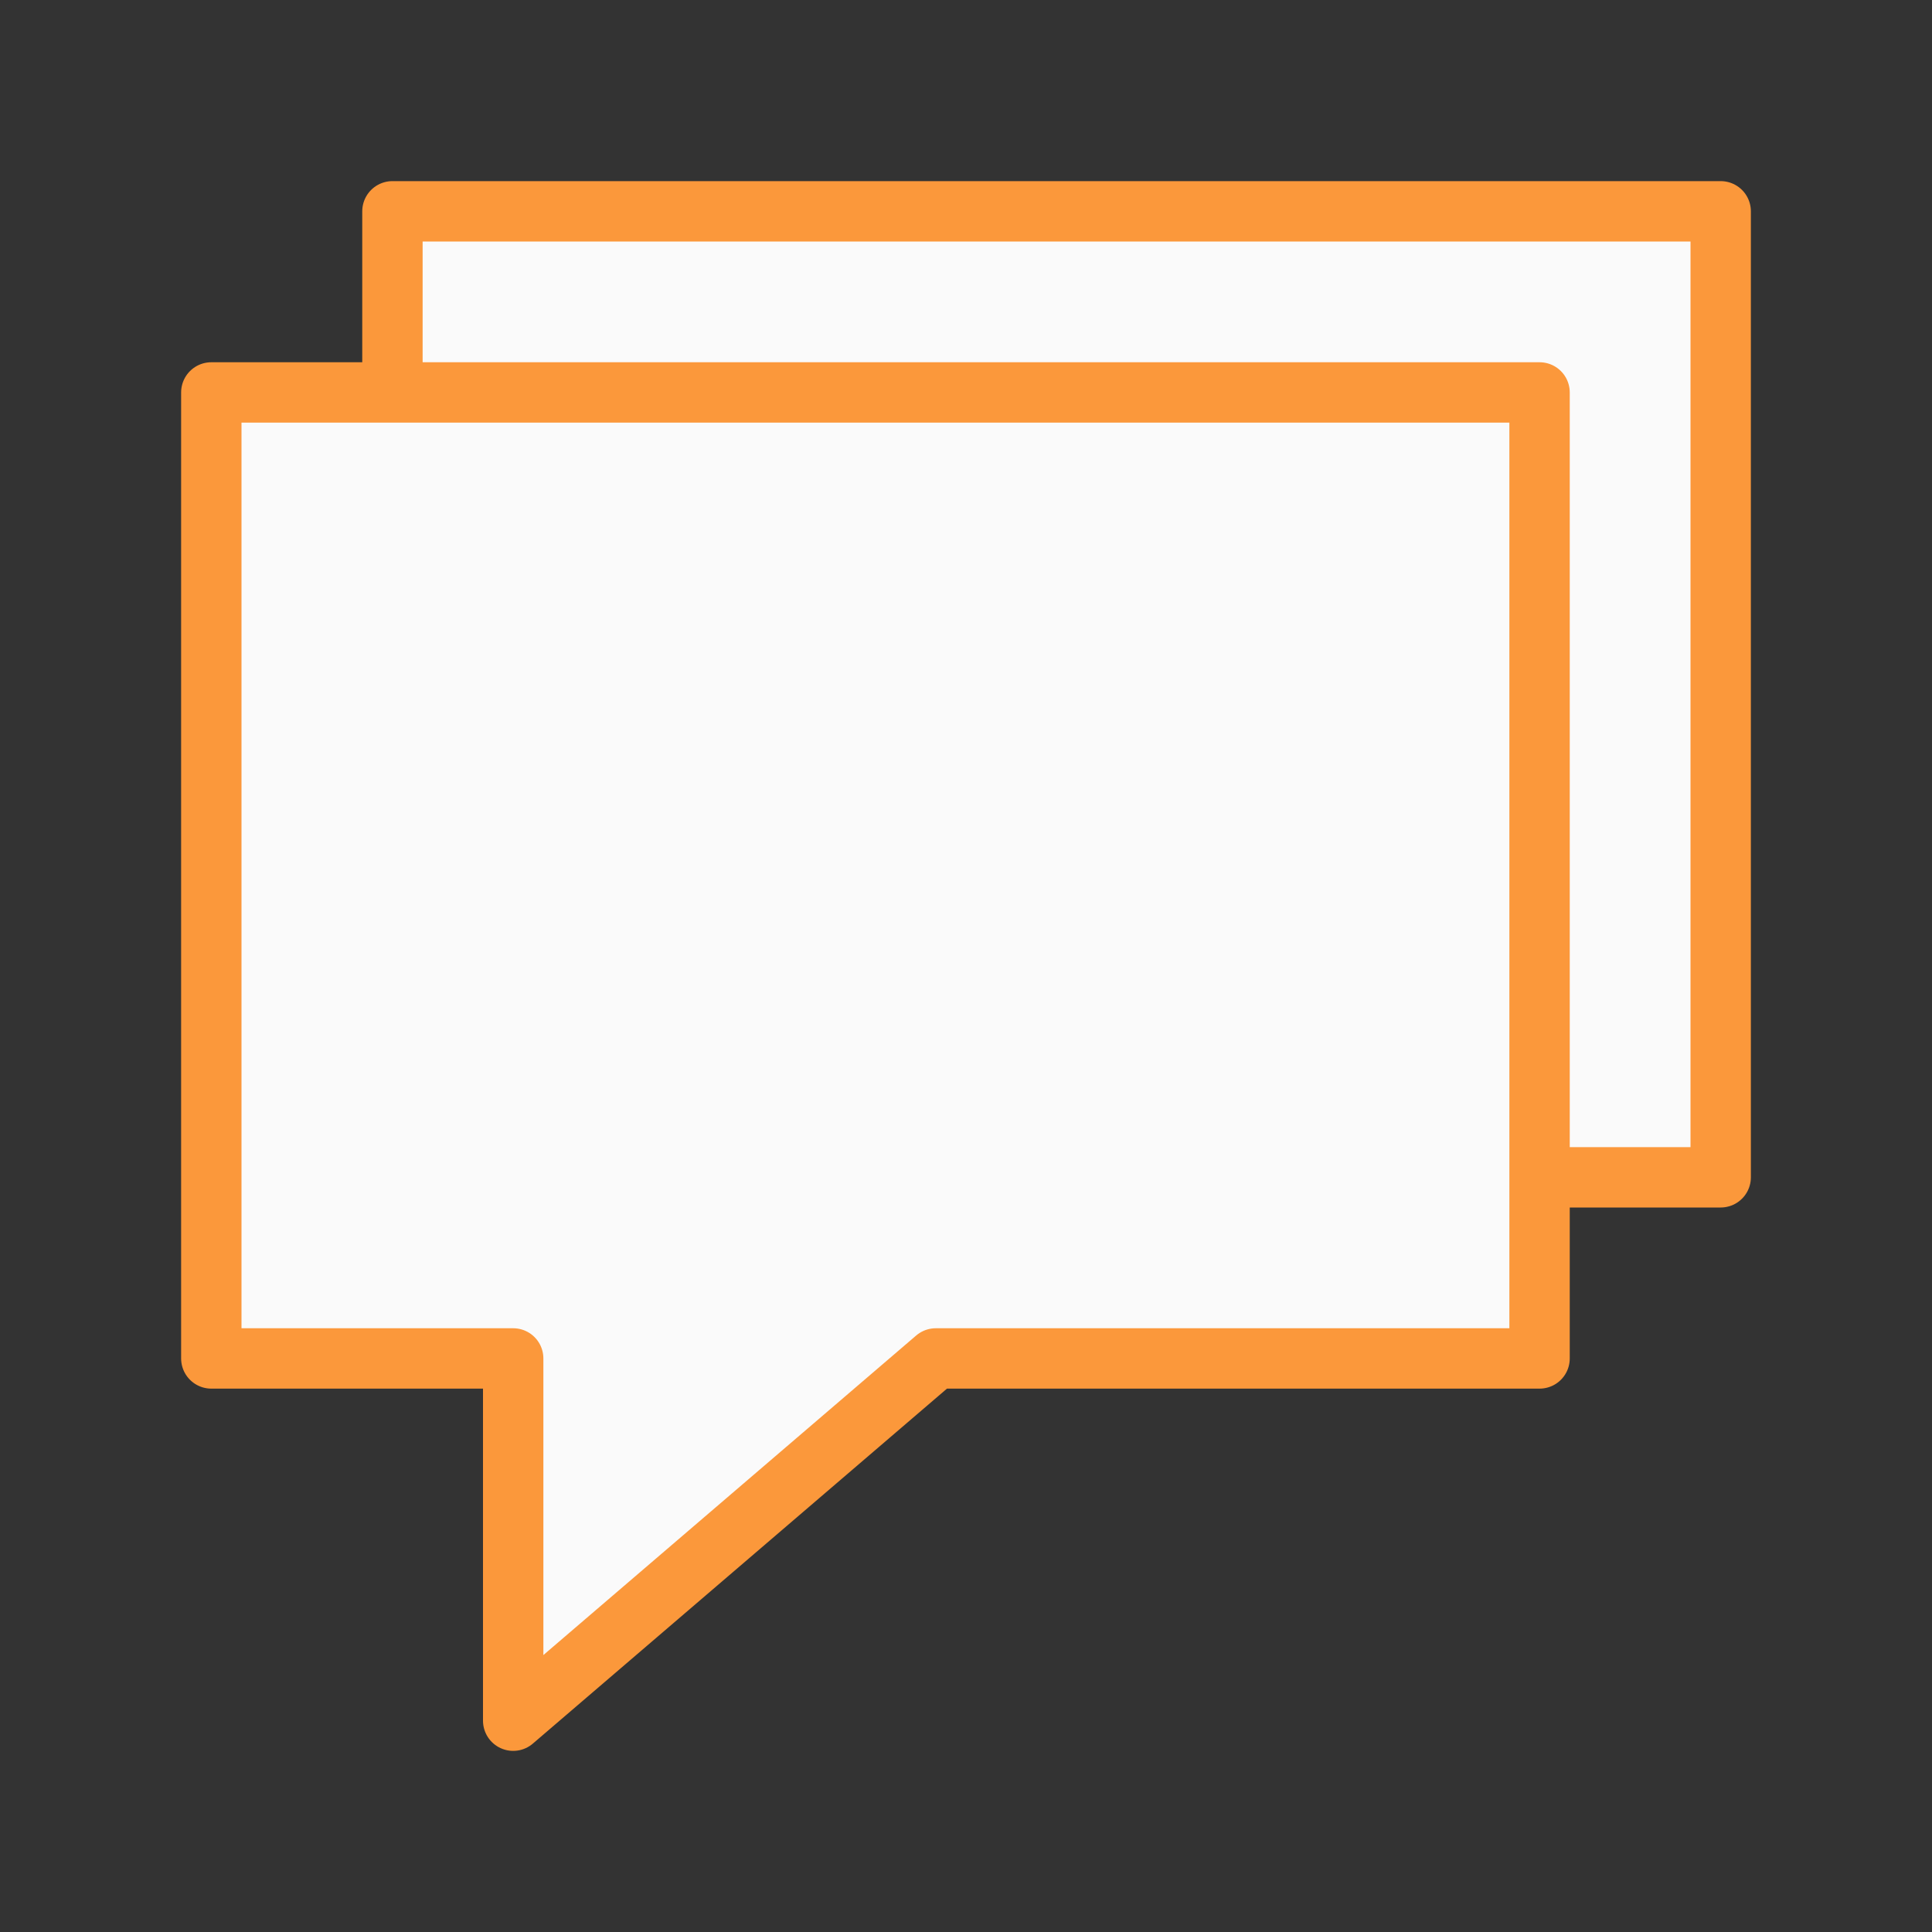 <svg viewBox="0 0 32 32" xmlns="http://www.w3.org/2000/svg"><rect x="0" y="0" width="32" height="32" fill="#333333" stroke="none"/><g fill="#fafafa" fill-rule="evenodd" stroke="#fb983b" stroke-linecap="round" stroke-linejoin="round"><path d="m6.5 3.5h22v16h-10l-7 6v-6h-5z"/><path d="m3.5 6.5h22v16h-10l-7 6v-6h-5z"/></g></svg>